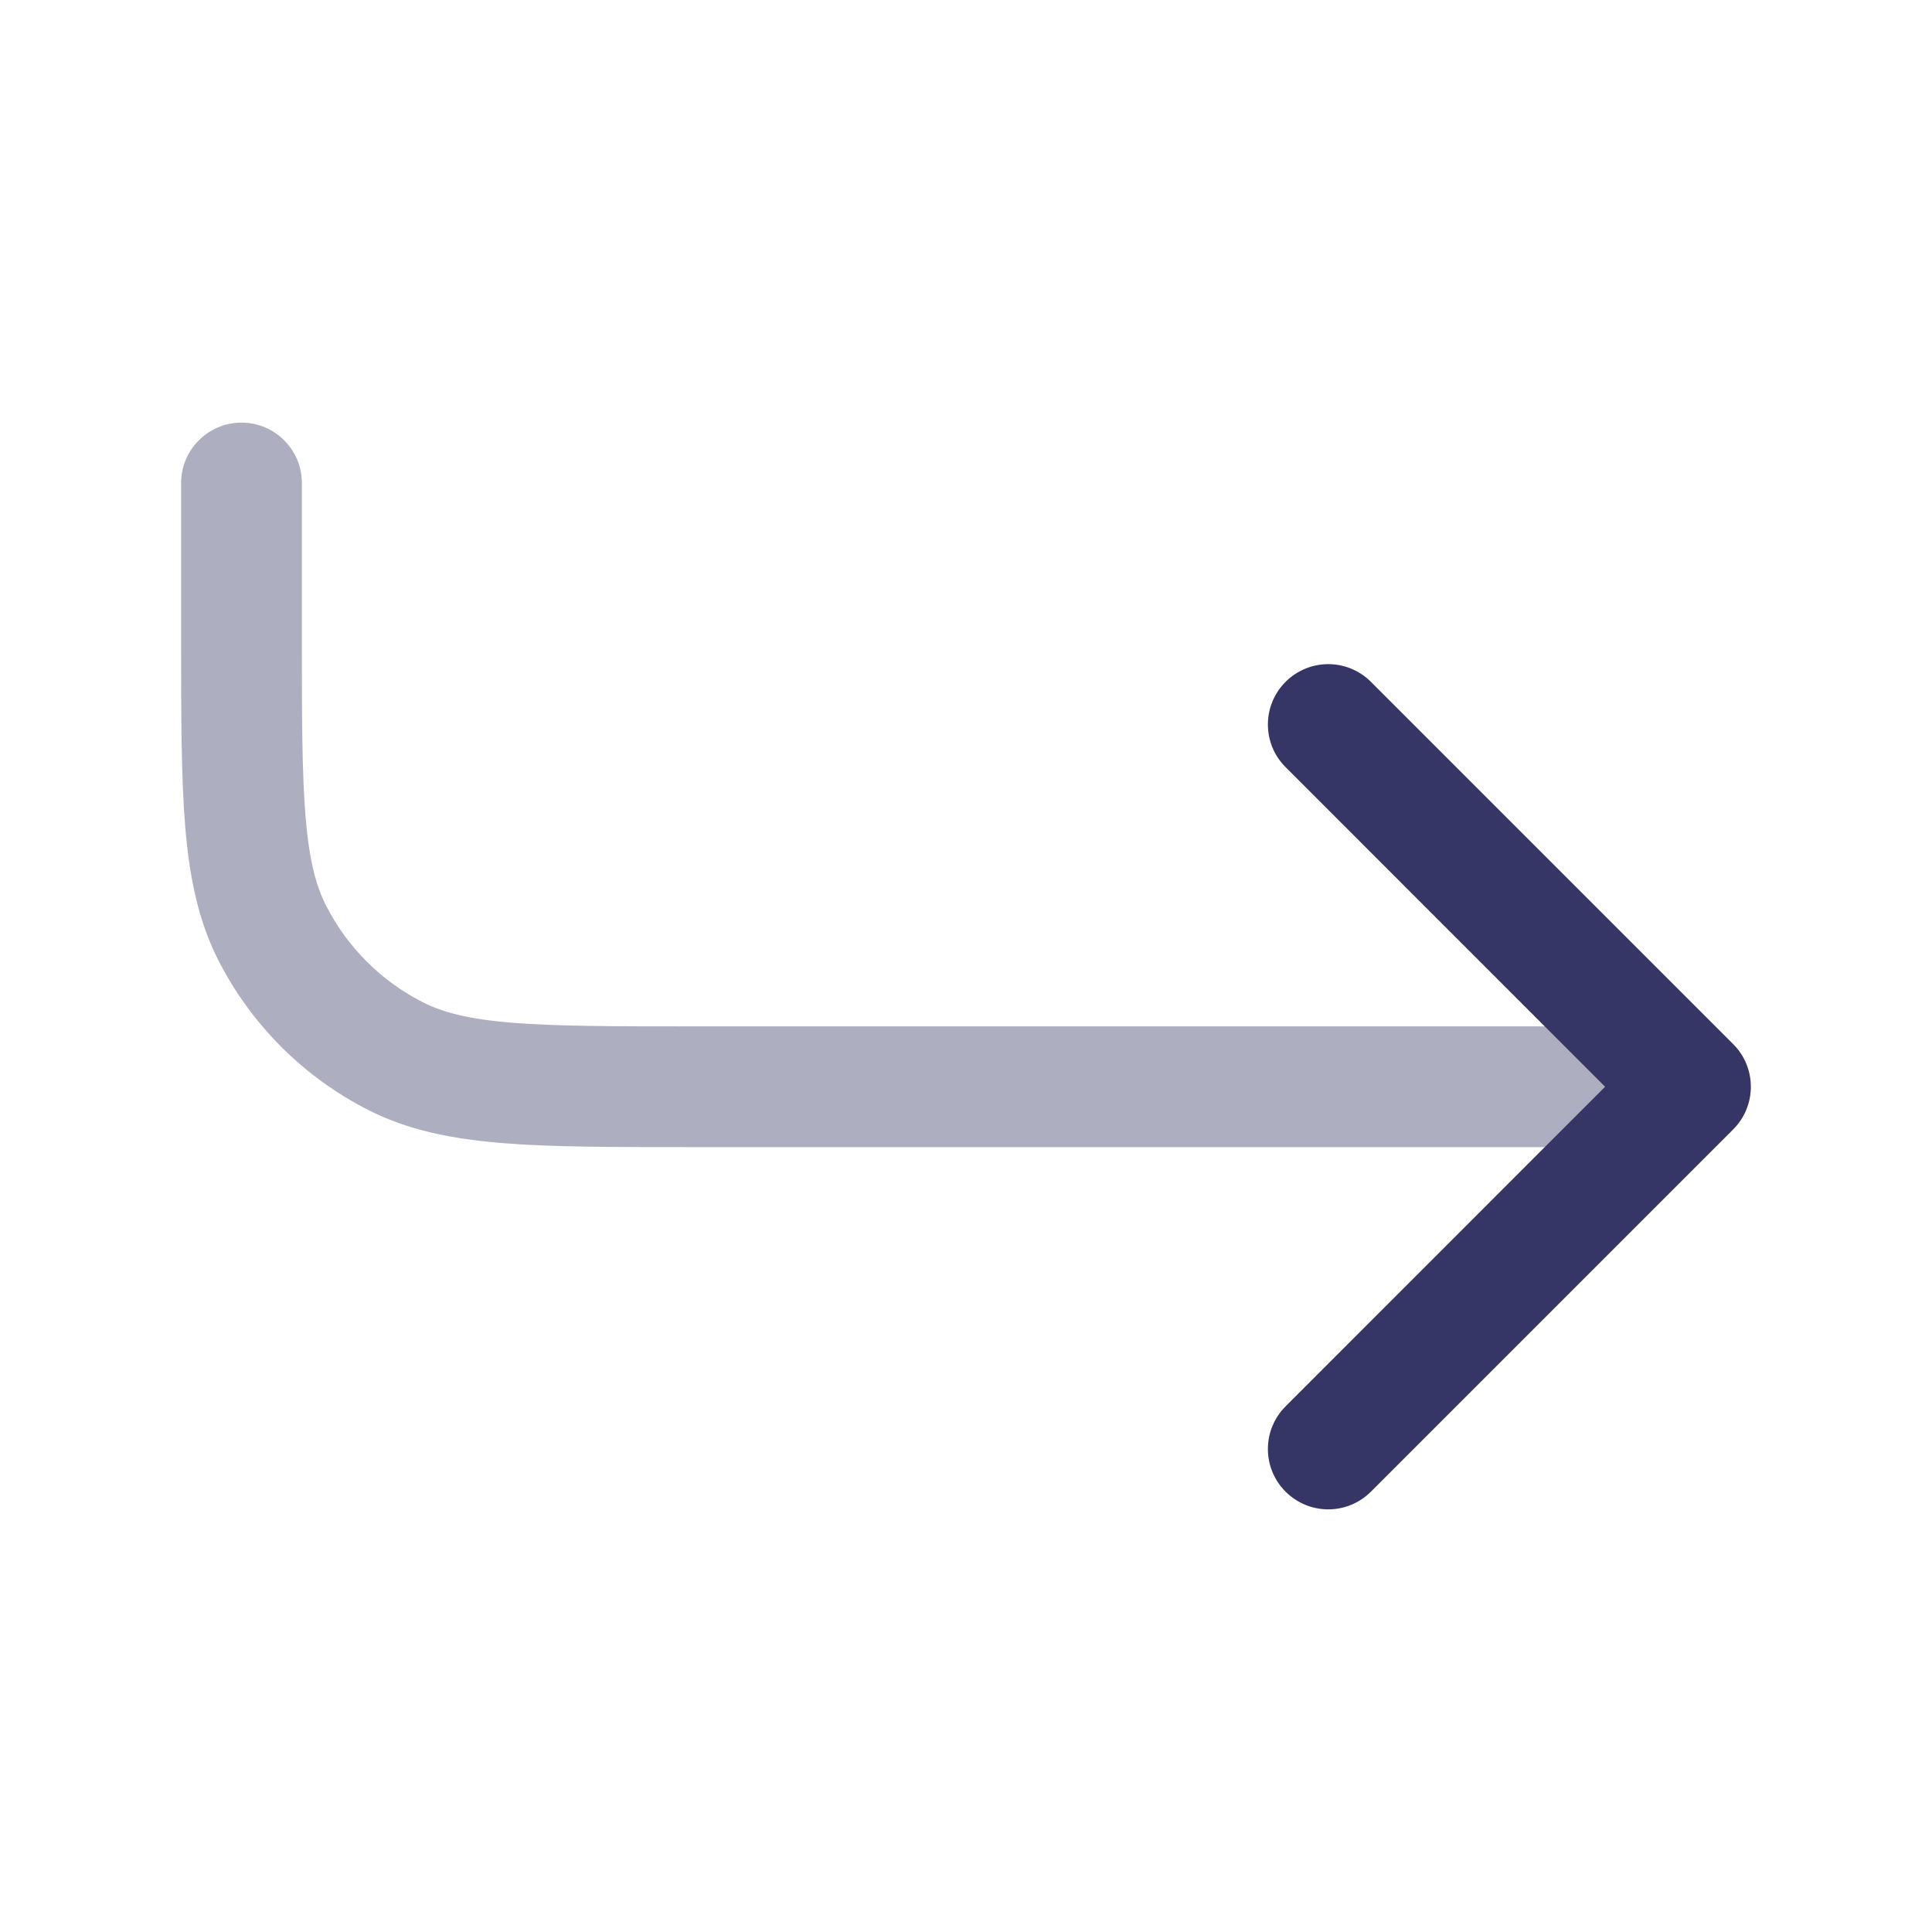 <svg width="24" height="24" viewBox="0 0 24 24" fill="none" xmlns="http://www.w3.org/2000/svg">
<path opacity="0.4" d="M3 5.25C3.414 5.25 3.75 5.586 3.75 6V7.9C3.75 8.892 3.751 9.592 3.795 10.138C3.839 10.675 3.922 10.998 4.05 11.248C4.313 11.766 4.734 12.187 5.252 12.45C5.503 12.578 5.825 12.661 6.362 12.705C6.908 12.749 7.608 12.75 8.6 12.75H20.5C20.914 12.75 21.25 13.086 21.25 13.5C21.25 13.914 20.914 14.25 20.5 14.25H8.567C7.615 14.25 6.854 14.25 6.24 14.2C5.61 14.148 5.068 14.04 4.571 13.787C3.771 13.379 3.121 12.729 2.713 11.93C2.46 11.432 2.352 10.89 2.3 10.26C2.25 9.646 2.25 8.885 2.25 7.933L2.25 6C2.25 5.586 2.586 5.25 3 5.25Z" fill="#353566"/>
<path d="M15.97 18.53C15.677 18.237 15.677 17.763 15.97 17.47L19.939 13.5L15.97 9.53C15.677 9.237 15.677 8.763 15.97 8.47C16.263 8.177 16.737 8.177 17.03 8.47L21.53 12.97C21.823 13.263 21.823 13.737 21.53 14.03L17.03 18.53C16.737 18.823 16.263 18.823 15.97 18.53Z" fill="#353566"/>
</svg>
